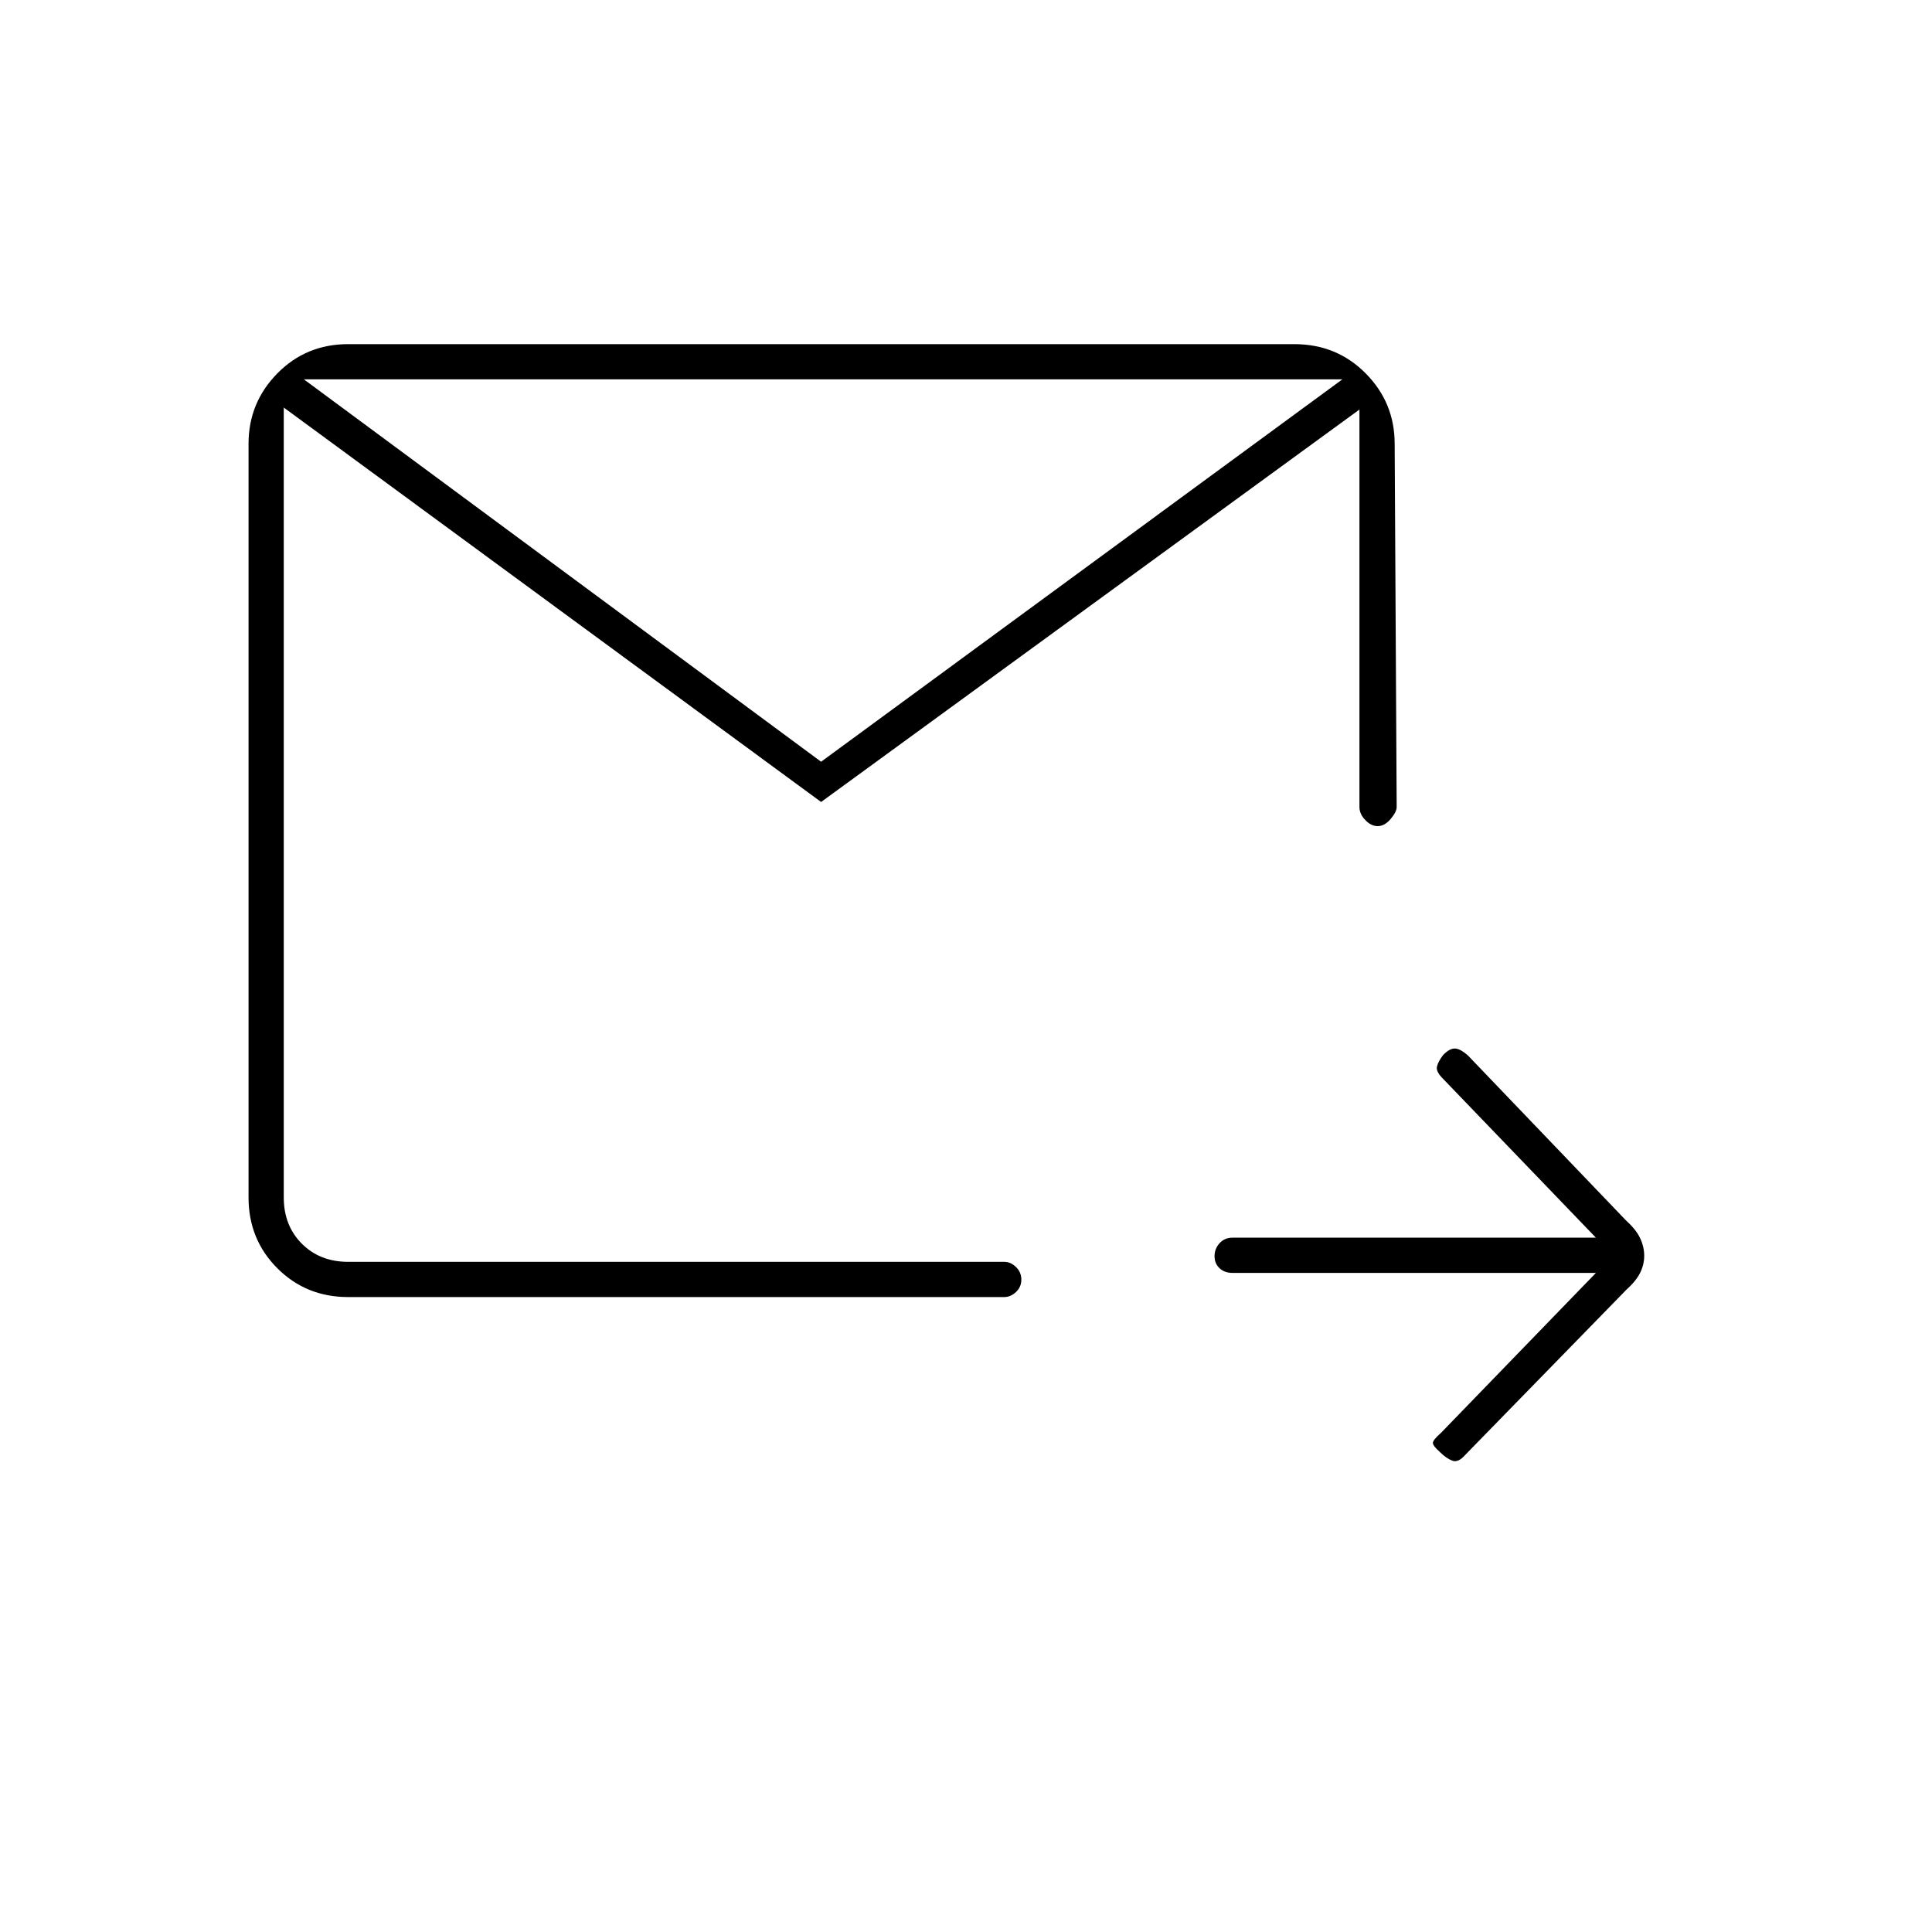 <svg xmlns="http://www.w3.org/2000/svg" height="20" viewBox="0 -960 960 960" width="20"><path d="M793-327.5H612.41q-3.93 0-6.42-2.32-2.49-2.33-2.49-6 0-3.68 2.49-6.43 2.49-2.75 6.42-2.75H793l-76-79q-3.5-3.5-3-5.92.5-2.41 3-5.75 3.17-3.33 5.83-3.33 2.67 0 6.62 3.5l78.57 82q4.98 4.5 6.98 8.8 2 4.31 2 8.67t-2 8.44q-2 4.09-7 8.59l-80 82q-3.5 4-6.5 2.75t-5.65-3.9Q712-241.5 712-243q0-1.5 4-5l77-79.5Zm-620 12q-20.89 0-35.19-14.31-14.31-14.3-14.31-35.19v-374.5q0-20.42 14.31-34.96Q152.11-789 173-789h470.07q21.15 0 35.54 14.54T693-739.5l1 180.5q0 2.4-3 5.95-3 3.55-6.43 3.55-3.27 0-6.17-3.03-2.9-3.02-2.9-6.47v-197.5L408-561.5l-267-196V-365q0 14 9 23t23 9h326q3.17 0 5.84 2.57 2.66 2.58 2.66 6.25 0 3.68-2.66 6.18-2.67 2.5-5.84 2.5H173Zm-22-456 257 190 259-190H151ZM141-333v-438.5V-333Z"/></svg>